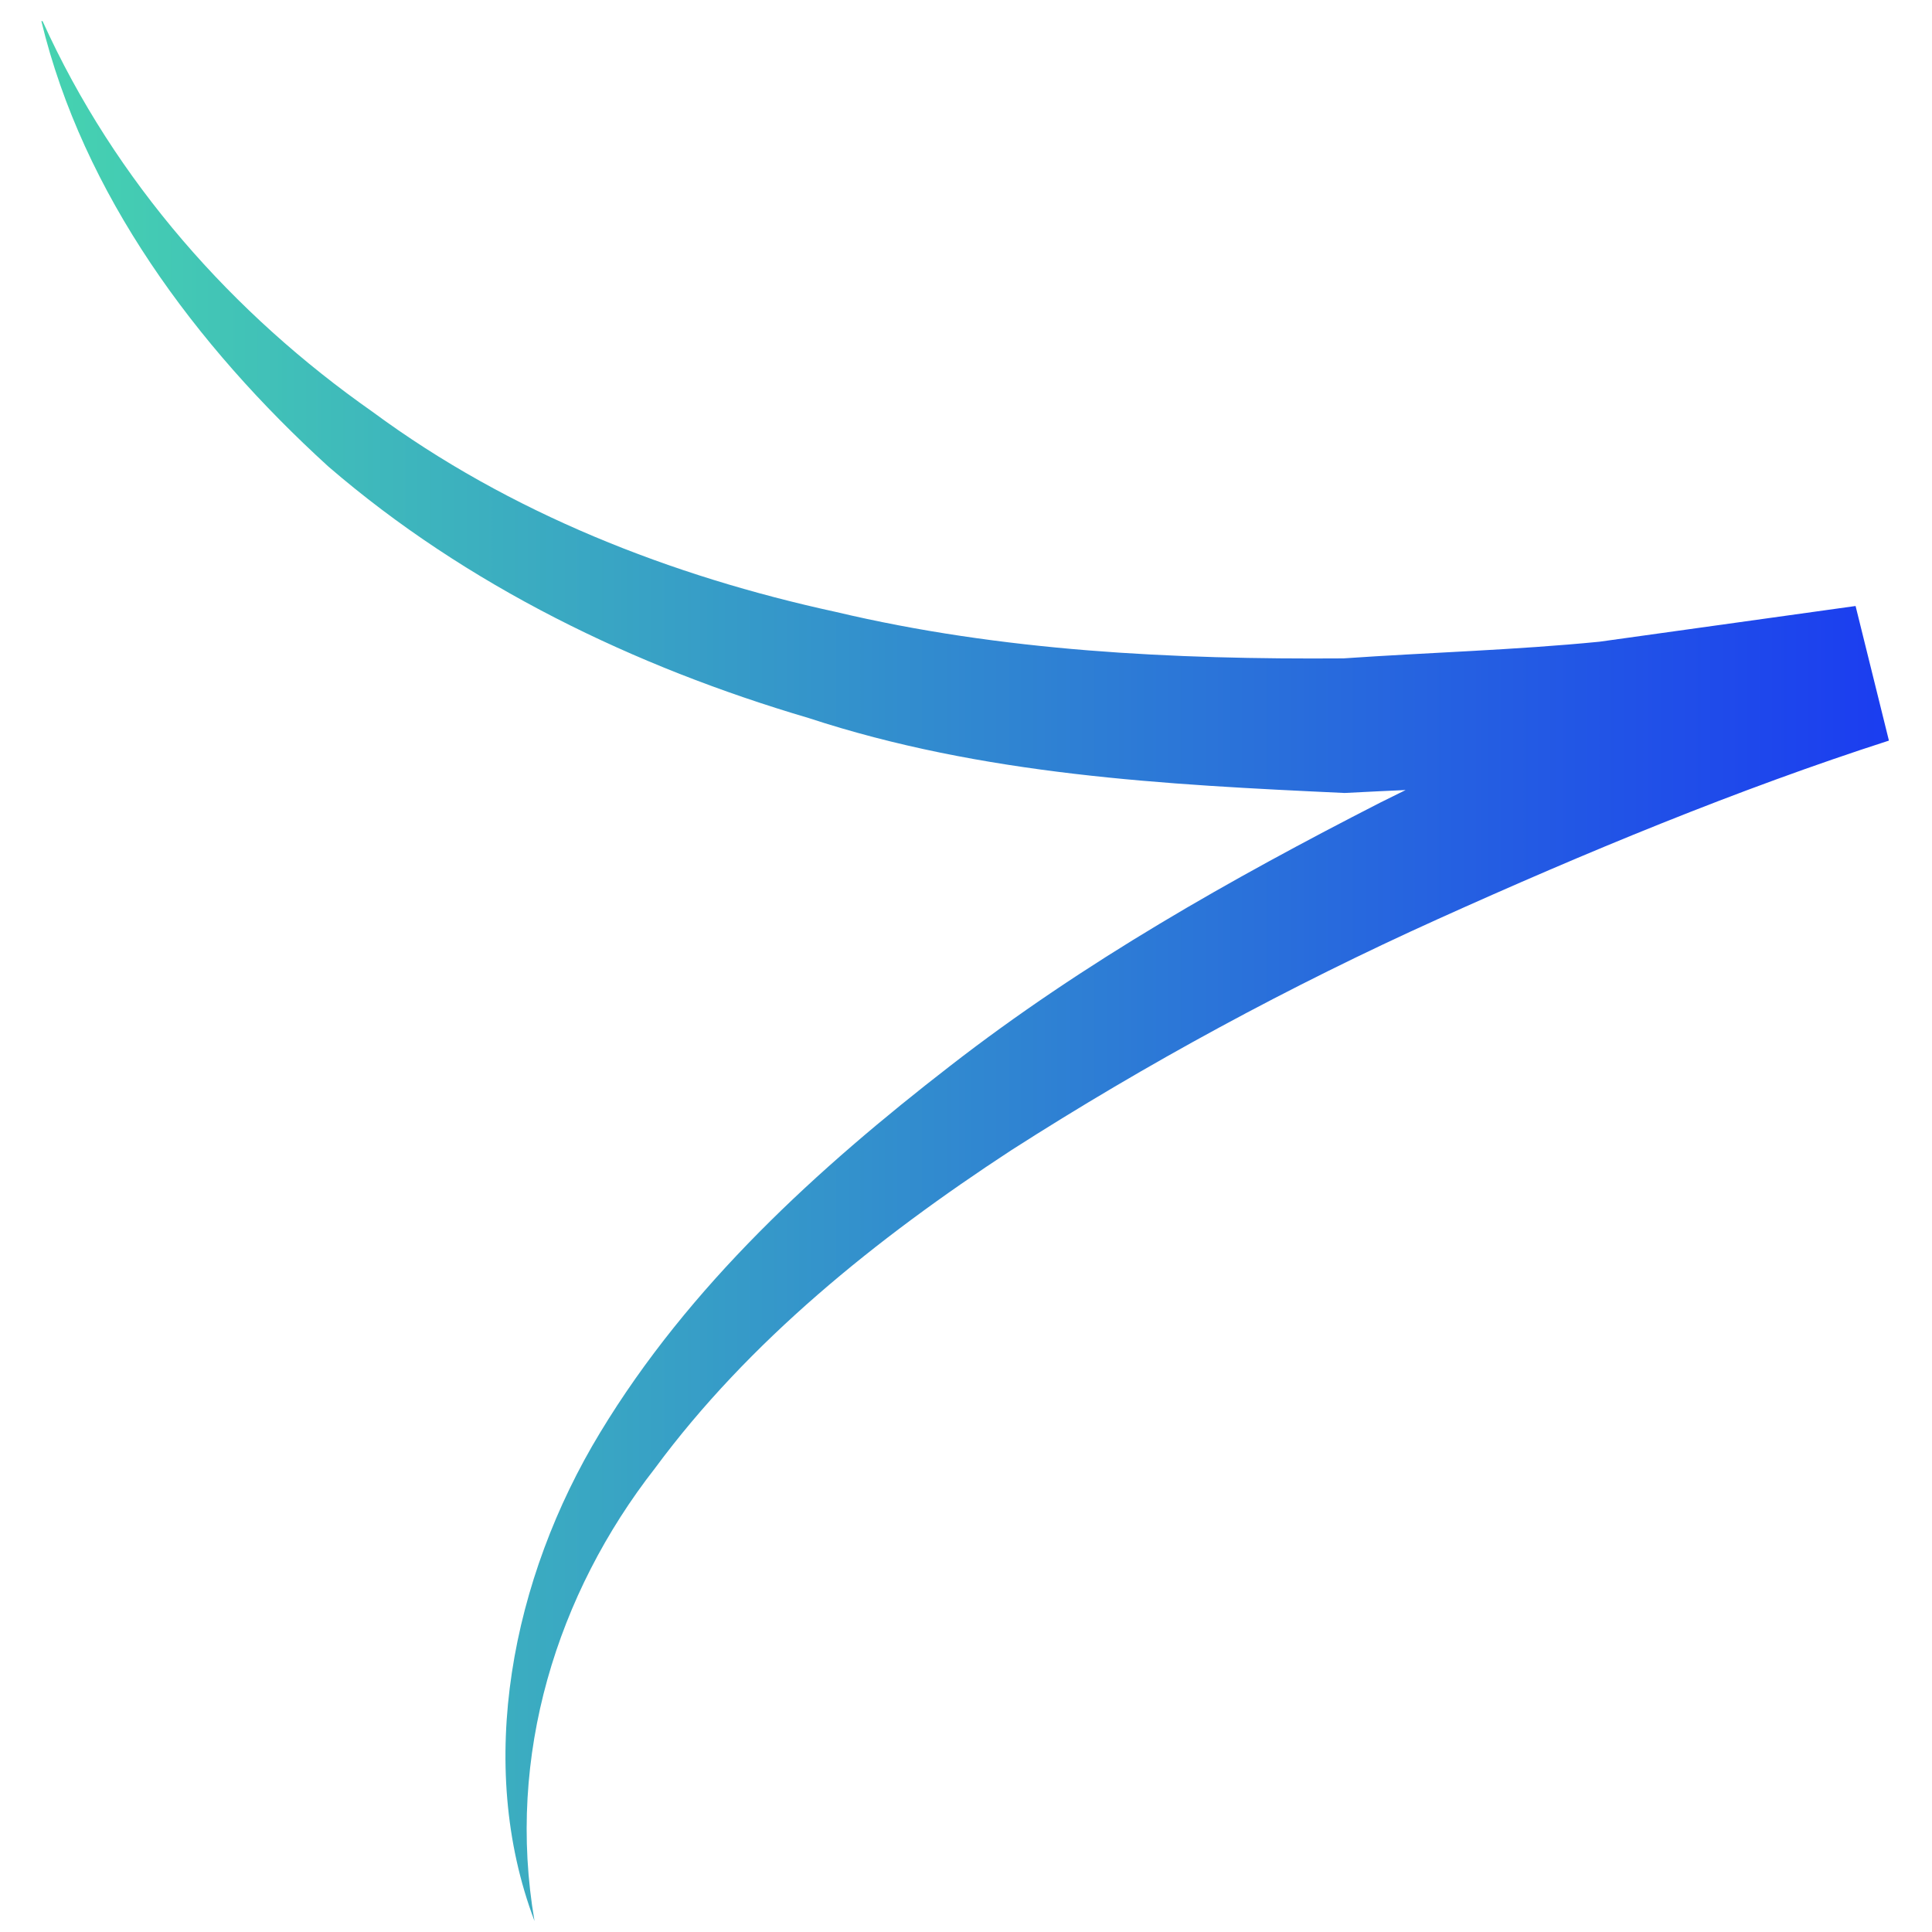 <svg width="27" height="27" viewBox="0 0 27 27" fill="none" xmlns="http://www.w3.org/2000/svg">
<path d="M0.595 0.295C1.611 2.542 3.259 4.39 5.206 5.755C7.121 7.17 9.385 8.053 11.682 8.552C13.996 9.101 16.393 9.218 18.774 9.201C19.973 9.118 21.171 9.085 22.353 8.968L25.932 8.469L26.398 10.35C24.284 11.032 22.153 11.915 20.089 12.847C18.025 13.779 16.027 14.861 14.129 16.077C12.248 17.308 10.467 18.74 9.152 20.521C7.787 22.269 7.071 24.533 7.47 26.847C6.638 24.65 7.154 22.053 8.386 20.022C9.635 17.958 11.432 16.326 13.28 14.895C15.145 13.446 17.209 12.281 19.29 11.216C21.388 10.167 23.535 9.284 25.799 8.502L26.265 10.383L22.553 10.883C21.304 10.982 20.039 11.016 18.791 11.082C16.277 10.966 13.73 10.833 11.299 10.034C8.869 9.318 6.522 8.186 4.59 6.521C2.726 4.823 1.161 2.709 0.578 0.295H0.595Z" fill="url(#paint0_linear_2297_3331)"/>
<defs>
<linearGradient id="paint0_linear_2297_3331" x1="0.578" y1="13.571" x2="26.398" y2="13.571" gradientUnits="userSpaceOnUse">
<stop stop-color="#46D3B0"/>
<stop offset="1" stop-color="#1B3DF0"/>
</linearGradient>
</defs>
</svg>
